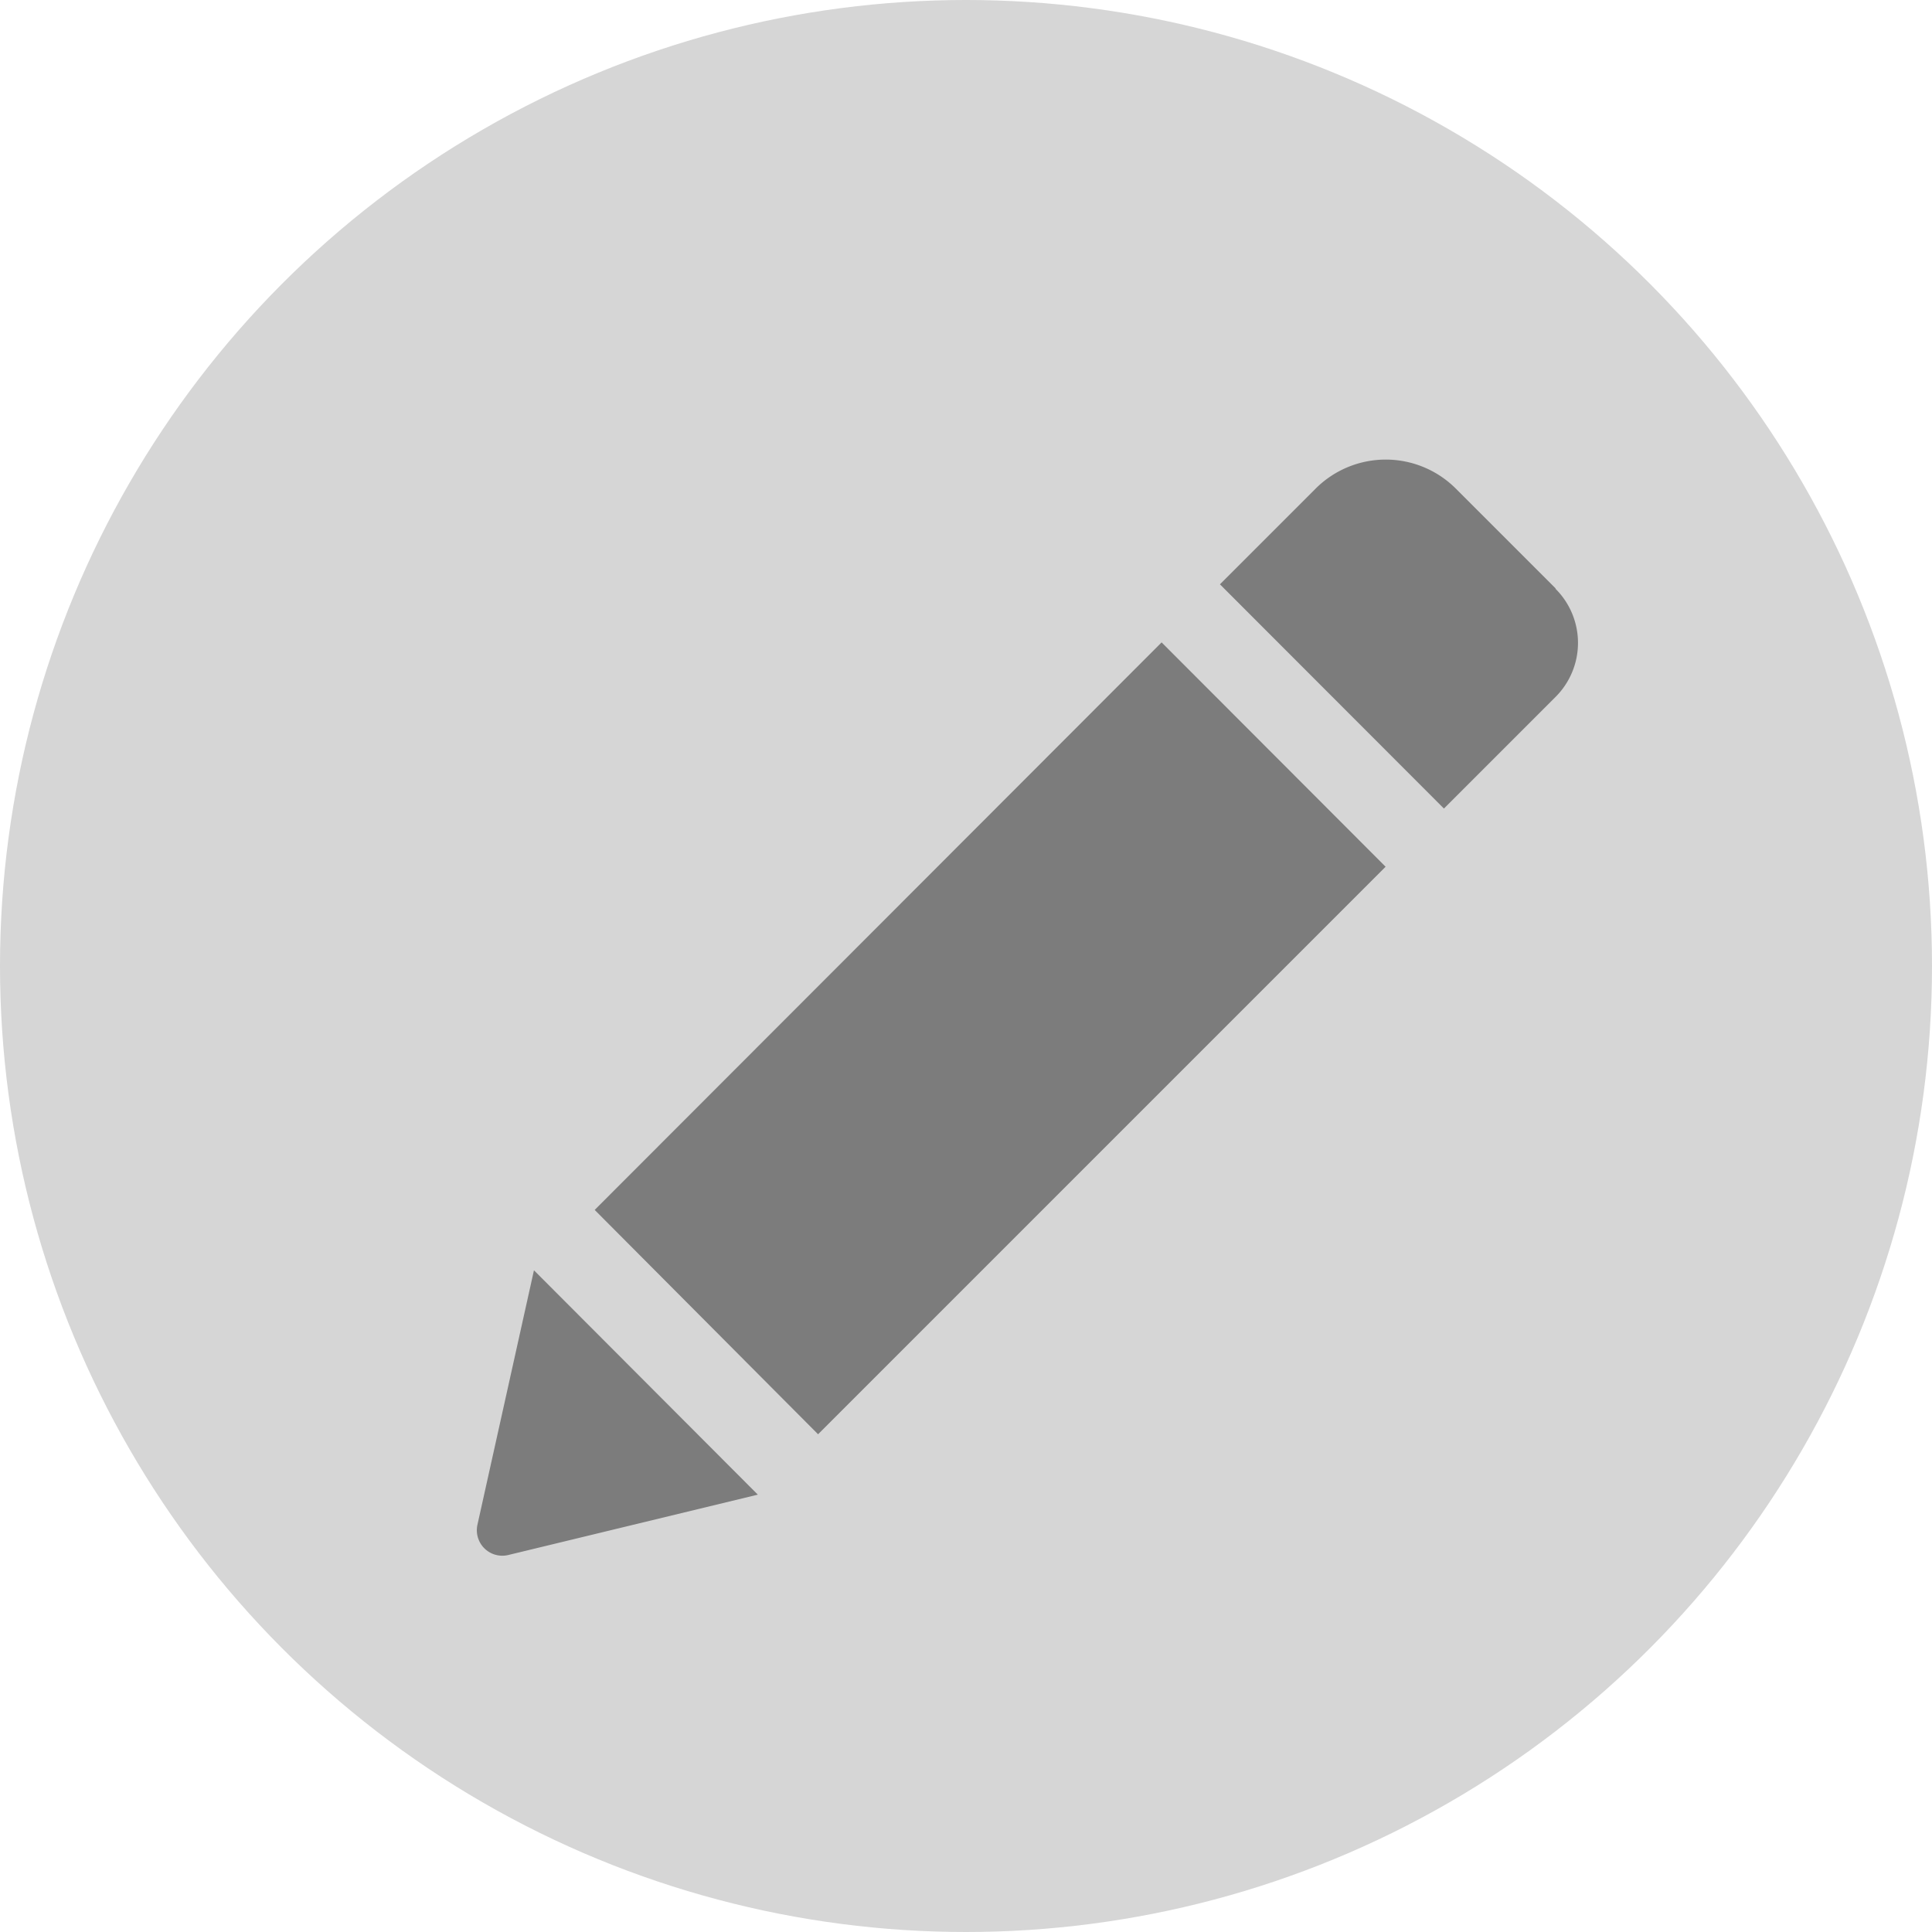 <svg xmlns="http://www.w3.org/2000/svg" width="16" height="16" viewBox="0 0 16 16">
  <g id="Group_408" data-name="Group 408" transform="translate(-1627 -376)">
    <circle id="Ellipse_925" data-name="Ellipse 925" cx="8" cy="8" r="8" transform="translate(1627 376)" fill="#d6d6d6"/>
    <g id="draw" transform="translate(1630.949 379.809)">
      <path id="Path_473" data-name="Path 473" d="M5.672,2.8,7.527,4.658l-4.7,4.7L.977,7.5Zm3.263-.447-.827-.827a.821.821,0,0,0-1.16,0l-.793.793L8.01,4.176l.924-.924A.632.632,0,0,0,8.934,2.356ZM.006,10.107a.211.211,0,0,0,.255.251l2.067-.5L.474,8Z" transform="translate(-0.001 -1.289)" fill="#7c7c7c"/>
    </g>
  </g>
</svg>

